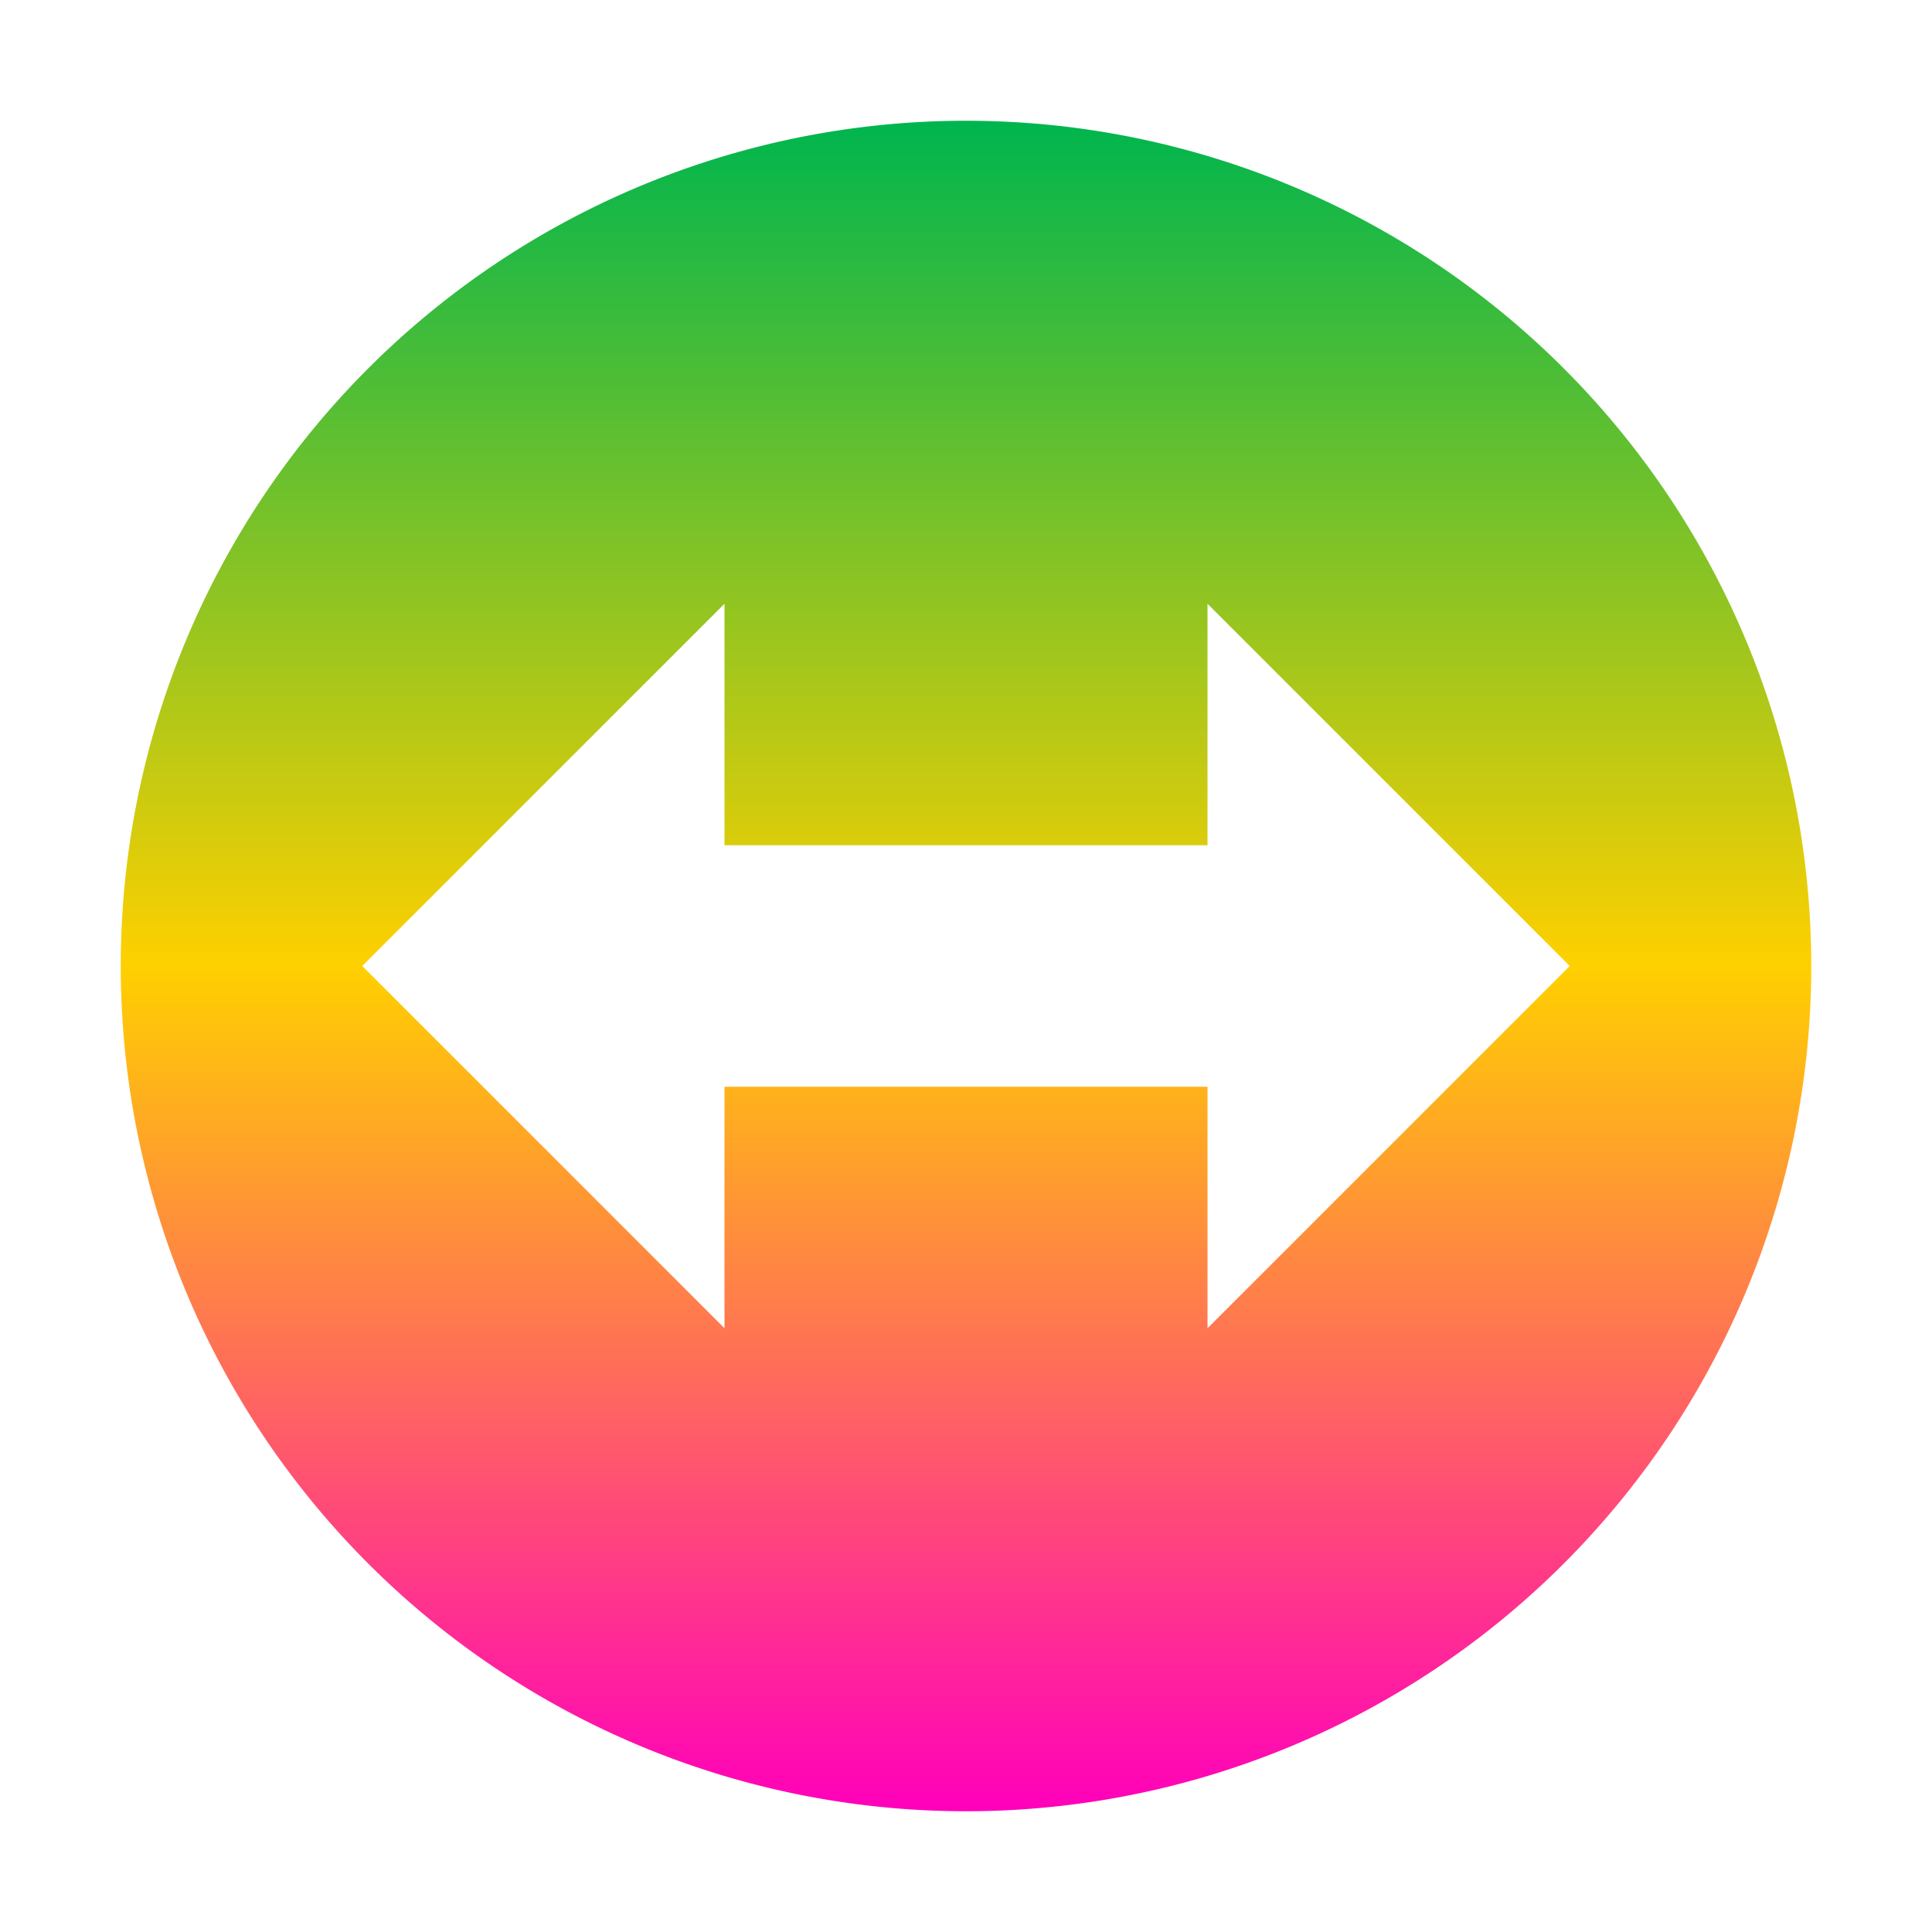 <svg xmlns="http://www.w3.org/2000/svg" width="16" height="16" version="1.1"><defs><linearGradient id="linear0" x1="0%" x2="0%" y1="0%" y2="100%"><stop offset="0%" style="stop-color:#00b54e; stop-opacity:1"/><stop offset="50%" style="stop-color:#ffd000; stop-opacity:1"/><stop offset="100%" style="stop-color:#ff00bb; stop-opacity:1"/></linearGradient></defs>
 <path style="fill:url(#linear0)"  d="M 8,1 A 7,7 0 0 0 1,8 7,7 0 0 0 8,15 7,7 0 0 0 15,8 7,7 0 0 0 8,1 Z M 6,5 V 7 H 10 V 5 L 13,8 10,11 V 9 H 6 V 11 L 3,8 Z"/>
</svg>
